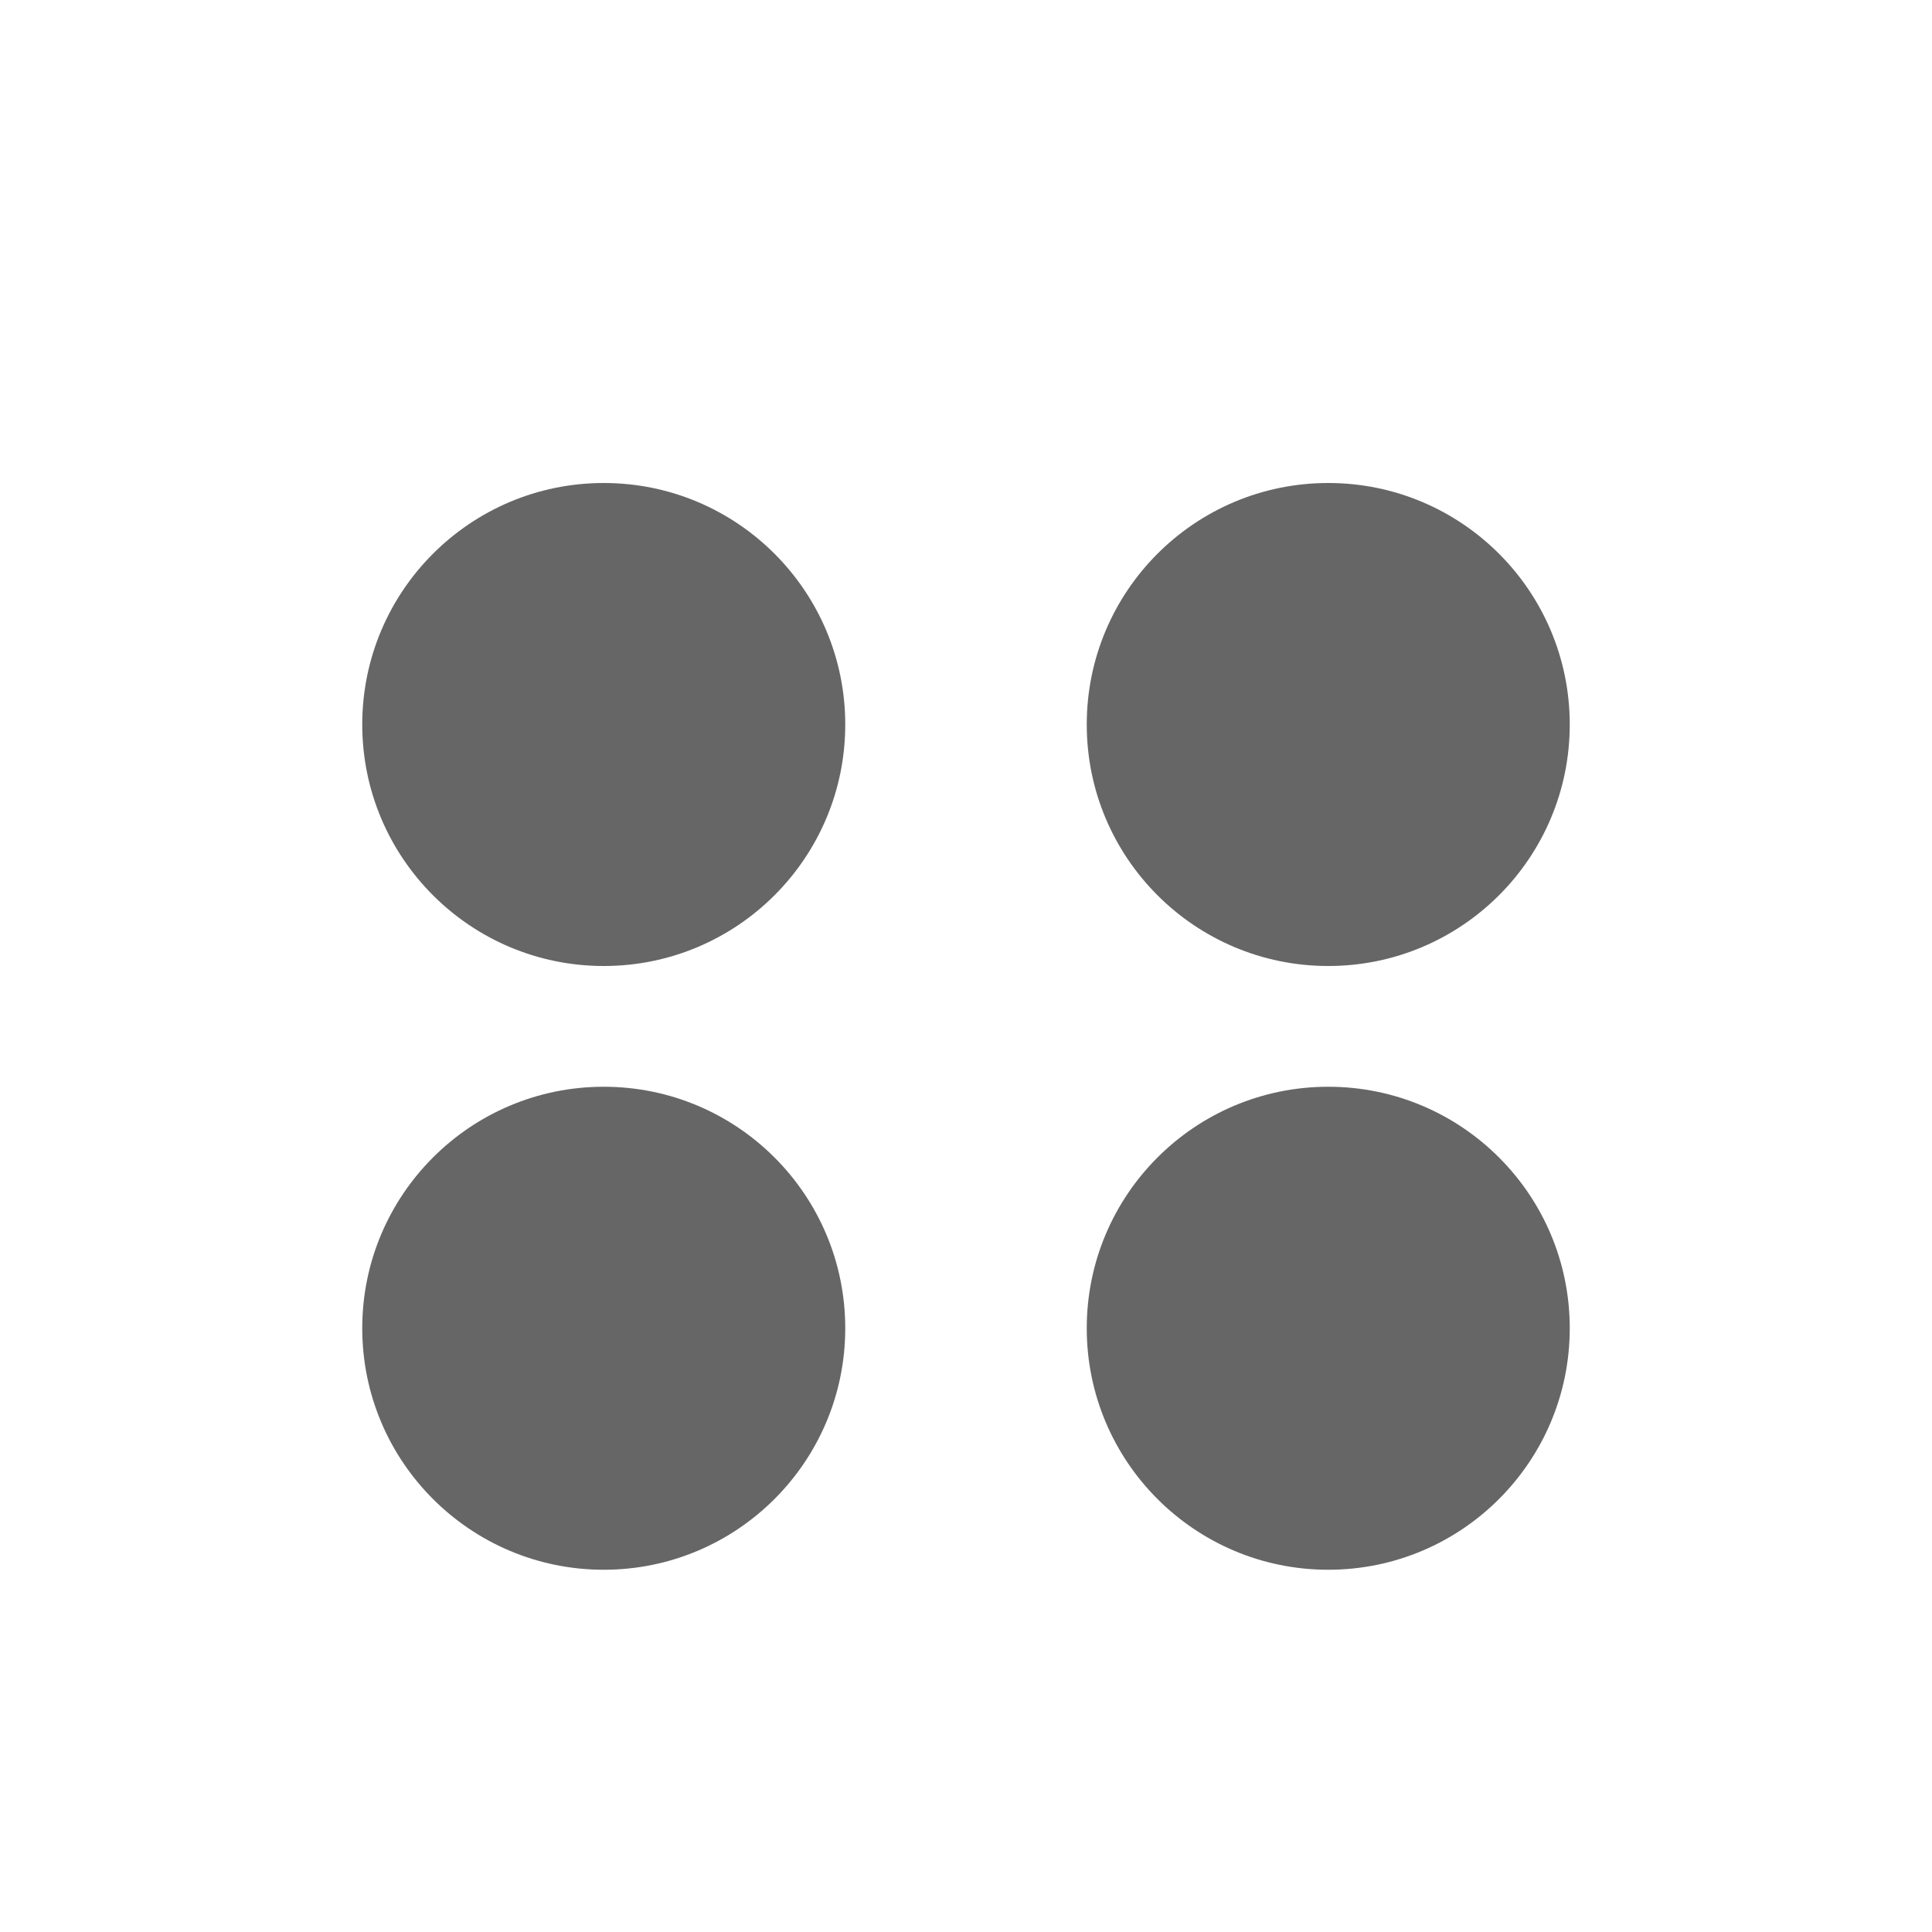 <svg xmlns="http://www.w3.org/2000/svg" width="16" height="16" viewBox="0 0 16 16">
  <g id="Group_4425" data-name="Group 4425" transform="translate(-256 -187)">
    <rect id="Rectangle_1462" data-name="Rectangle 1462" width="16" height="16" transform="translate(256 187)" fill="none"/>
    <g id="Group_4424" data-name="Group 4424" transform="translate(3 -3)">
      <circle id="Ellipse_517" data-name="Ellipse 517" cx="2" cy="2" r="2" transform="translate(256 194)" fill="#666"/>
      <circle id="Ellipse_518" data-name="Ellipse 518" cx="2" cy="2" r="2" transform="translate(262 194)" fill="#666"/>
      <circle id="Ellipse_519" data-name="Ellipse 519" cx="2" cy="2" r="2" transform="translate(256 199)" fill="#666"/>
      <circle id="Ellipse_520" data-name="Ellipse 520" cx="2" cy="2" r="2" transform="translate(262 199)" fill="#666"/>
    </g>
  </g>
</svg>
